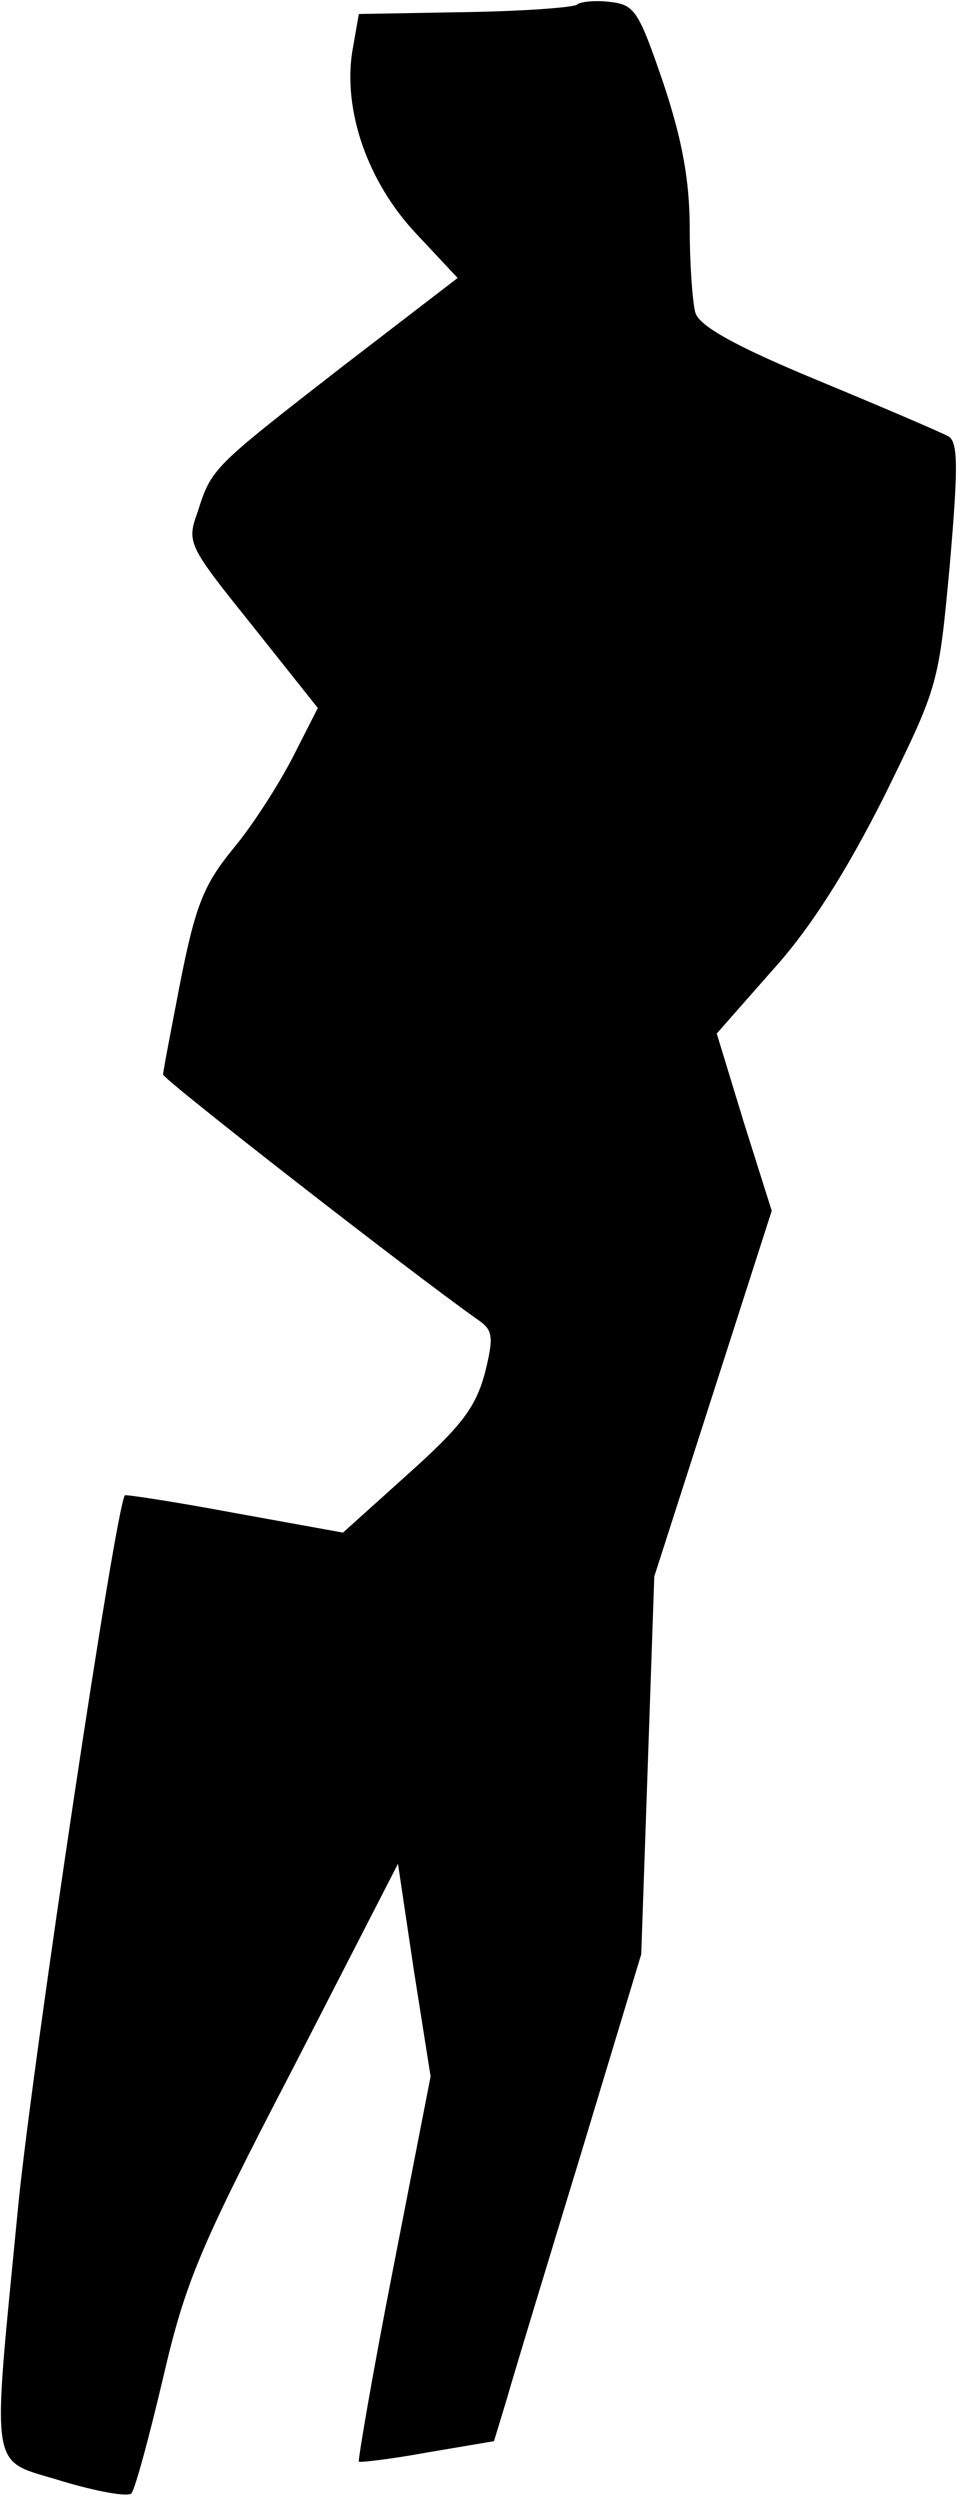 <?xml version="1.0" standalone="no"?>
<!DOCTYPE svg PUBLIC "-//W3C//DTD SVG 20010904//EN"
 "http://www.w3.org/TR/2001/REC-SVG-20010904/DTD/svg10.dtd">
<svg version="1.0" xmlns="http://www.w3.org/2000/svg"
 width="103pt" height="268pt" viewBox="0 0 103 268"
 preserveAspectRatio="xMidYMid meet">
<g transform="translate(0,268) scale(0.1,-0.1)"
fill="#000000" stroke="none">
<path fill="#000000" stroke="none" d="M619 2675 c-4 -3 -57 -7 -120 -8 l-114
-2 -7 -40 c-10 -63 16 -140 69 -196 l44 -47 -125 -96 c-139 -108 -139 -108
-154 -155 -12 -33 -10 -36 59 -122 l70 -88 -27 -53 c-15 -29 -43 -73 -64 -98
-31 -38 -40 -60 -56 -140 -10 -52 -19 -98 -19 -102 0 -5 263 -210 338 -263 16
-11 17 -18 7 -58 -10 -36 -25 -56 -82 -107 l-70 -63 -116 21 c-64 12 -117 20
-118 19 -10 -13 -98 -601 -114 -757 -29 -300 -33 -275 47 -300 37 -11 70 -17
74 -13 4 5 19 60 34 124 24 103 39 139 140 333 l112 218 17 -114 18 -114 -40
-205 c-22 -112 -38 -206 -37 -208 2 -1 36 3 74 10 l71 12 14 46 c7 25 43 143
79 261 l65 215 7 202 7 203 63 196 63 196 -30 95 -29 95 59 67 c41 45 79 105
120 186 59 120 59 120 71 249 9 104 9 131 -1 138 -7 4 -70 31 -140 60 -92 38
-128 59 -132 73 -3 11 -6 52 -6 90 0 51 -8 95 -28 155 -27 79 -31 85 -58 88
-16 2 -32 0 -35 -3z"/>
</g>
</svg>
